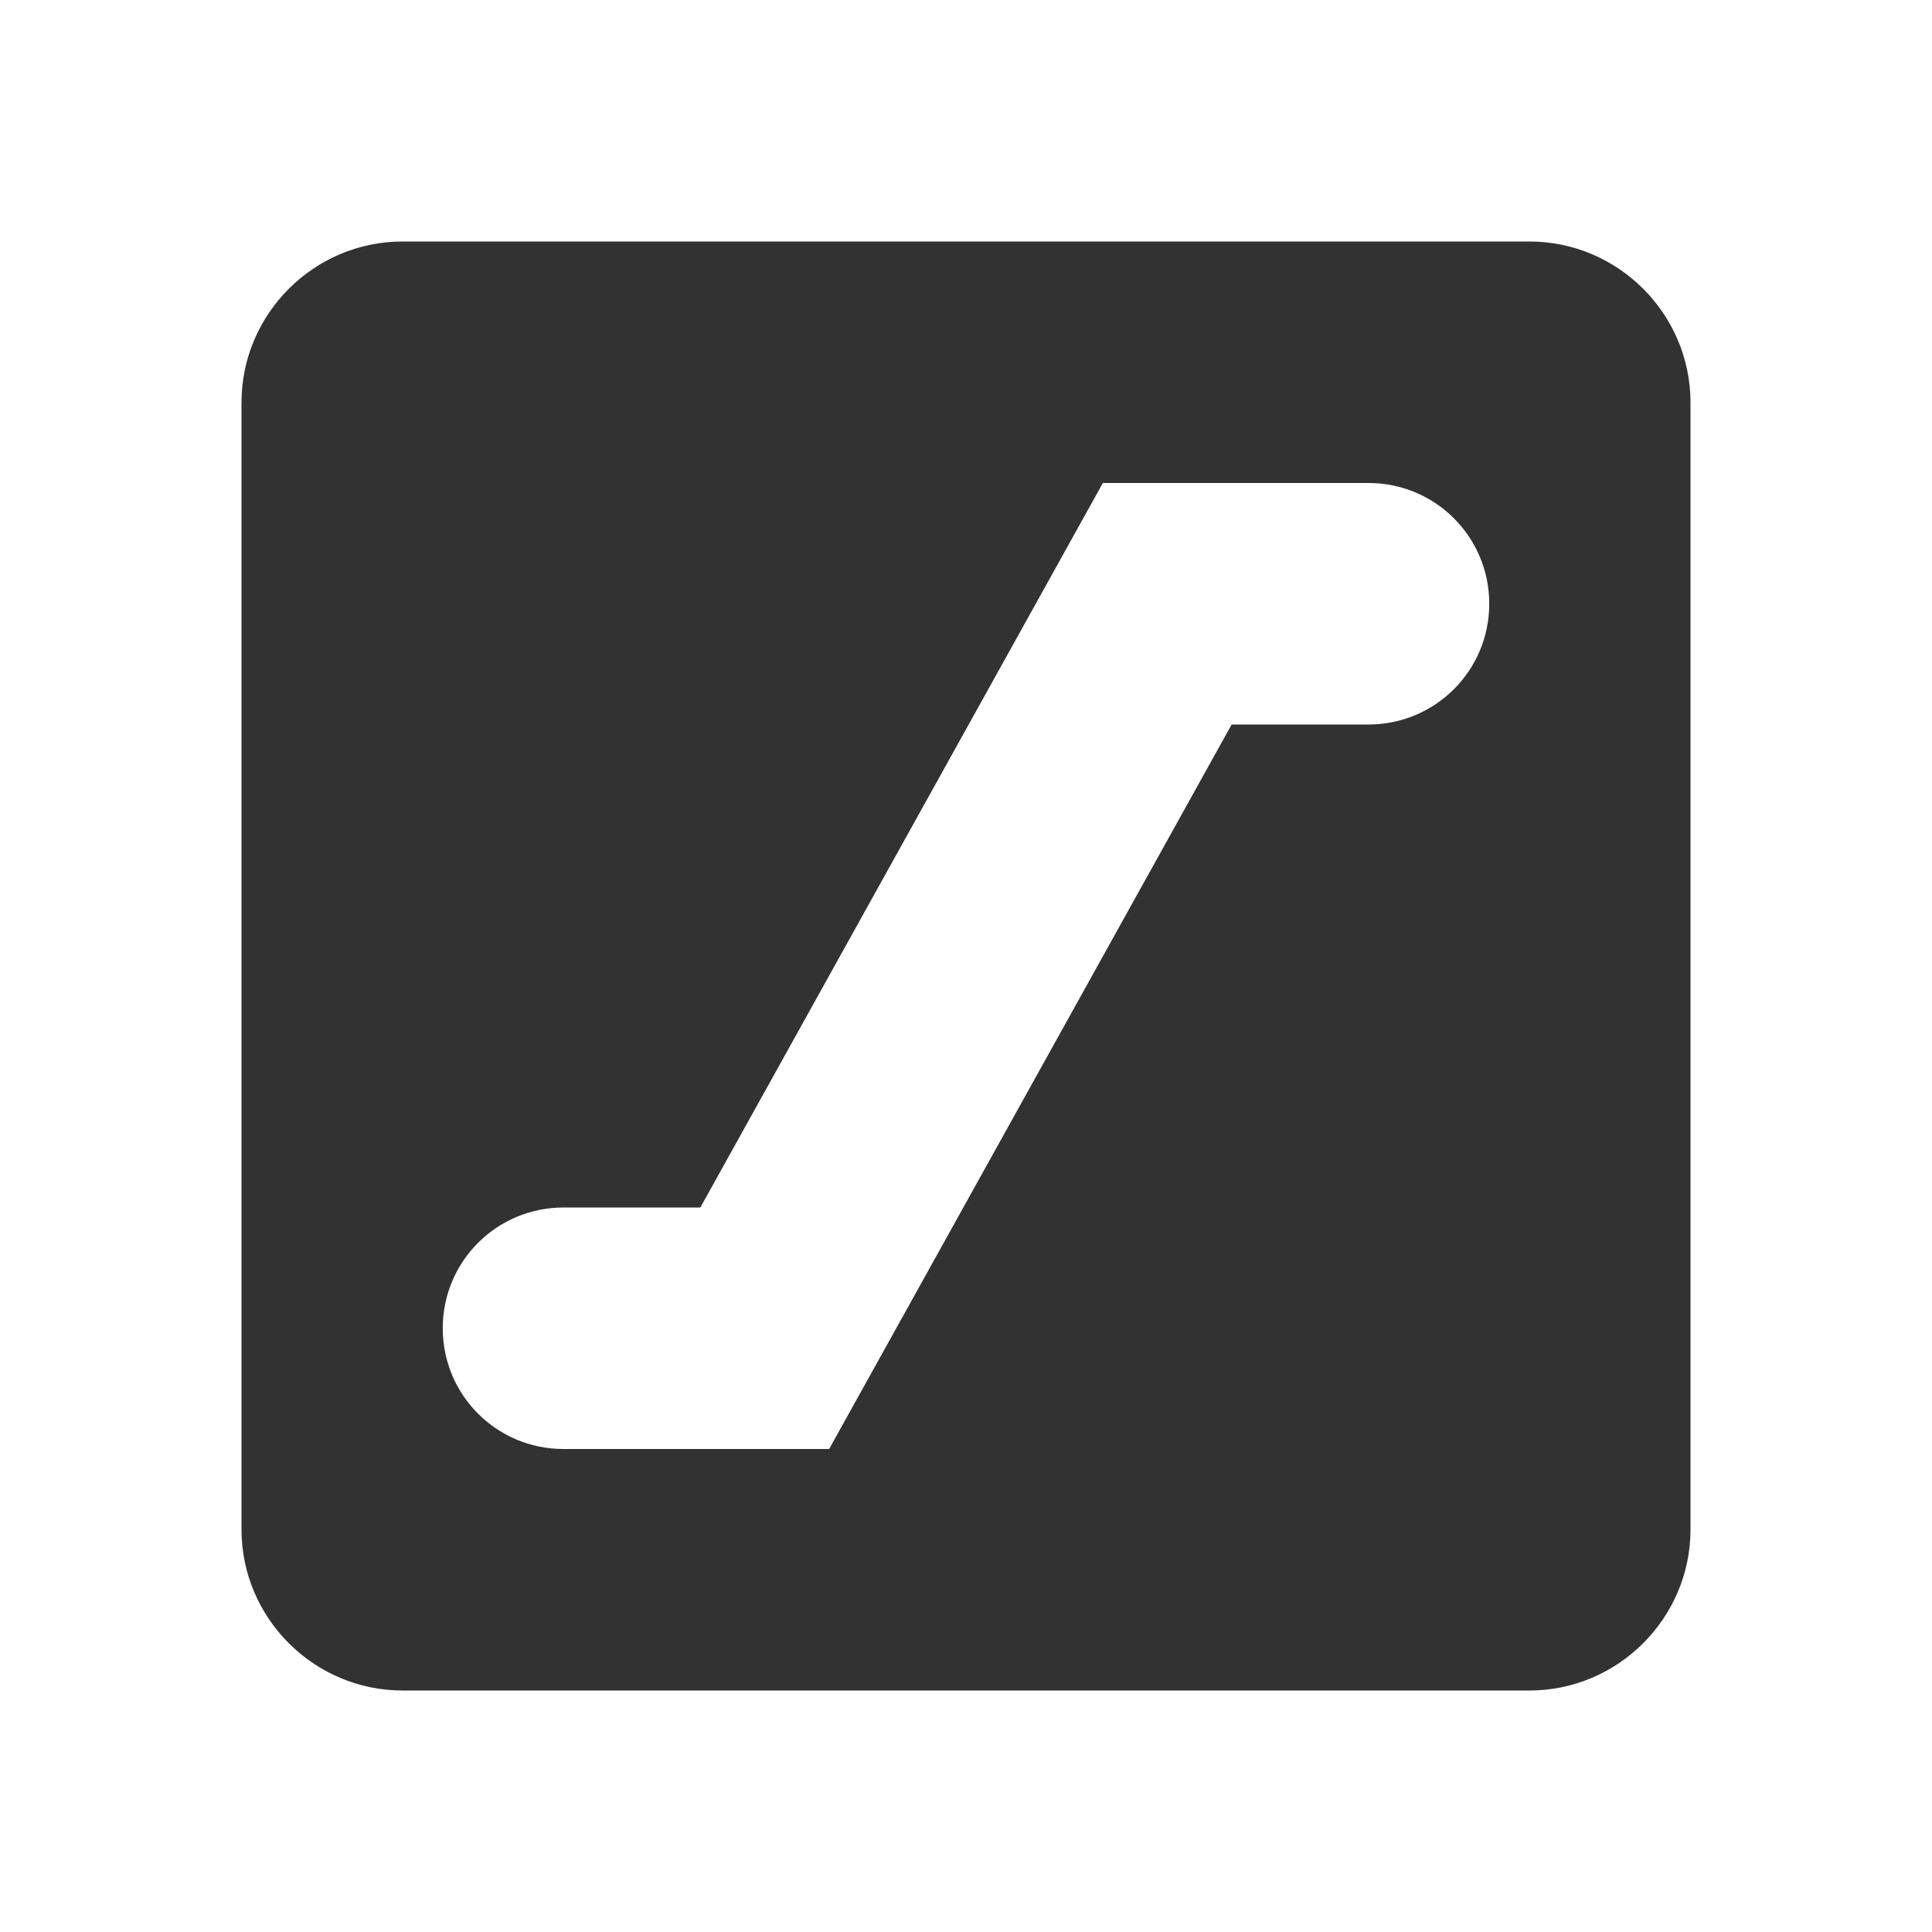 <svg width="24" height="24" viewBox="0 0 24 24" fill="none" xmlns="http://www.w3.org/2000/svg">
<path d="M19 3H5C3.9 3 3 3.9 3 5V19C3 20.1 3.9 21 5 21H19C20.1 21 21 20.1 21 19V5C21 3.9 20.1 3 19 3ZM17 9H15.3L10.3 18H7C6.17 18 5.5 17.33 5.5 16.5C5.5 15.67 6.17 15 7 15H8.7L13.7 6H17C17.83 6 18.5 6.67 18.5 7.5C18.5 8.33 17.83 9 17 9Z" fill="#323232"/>
</svg>

